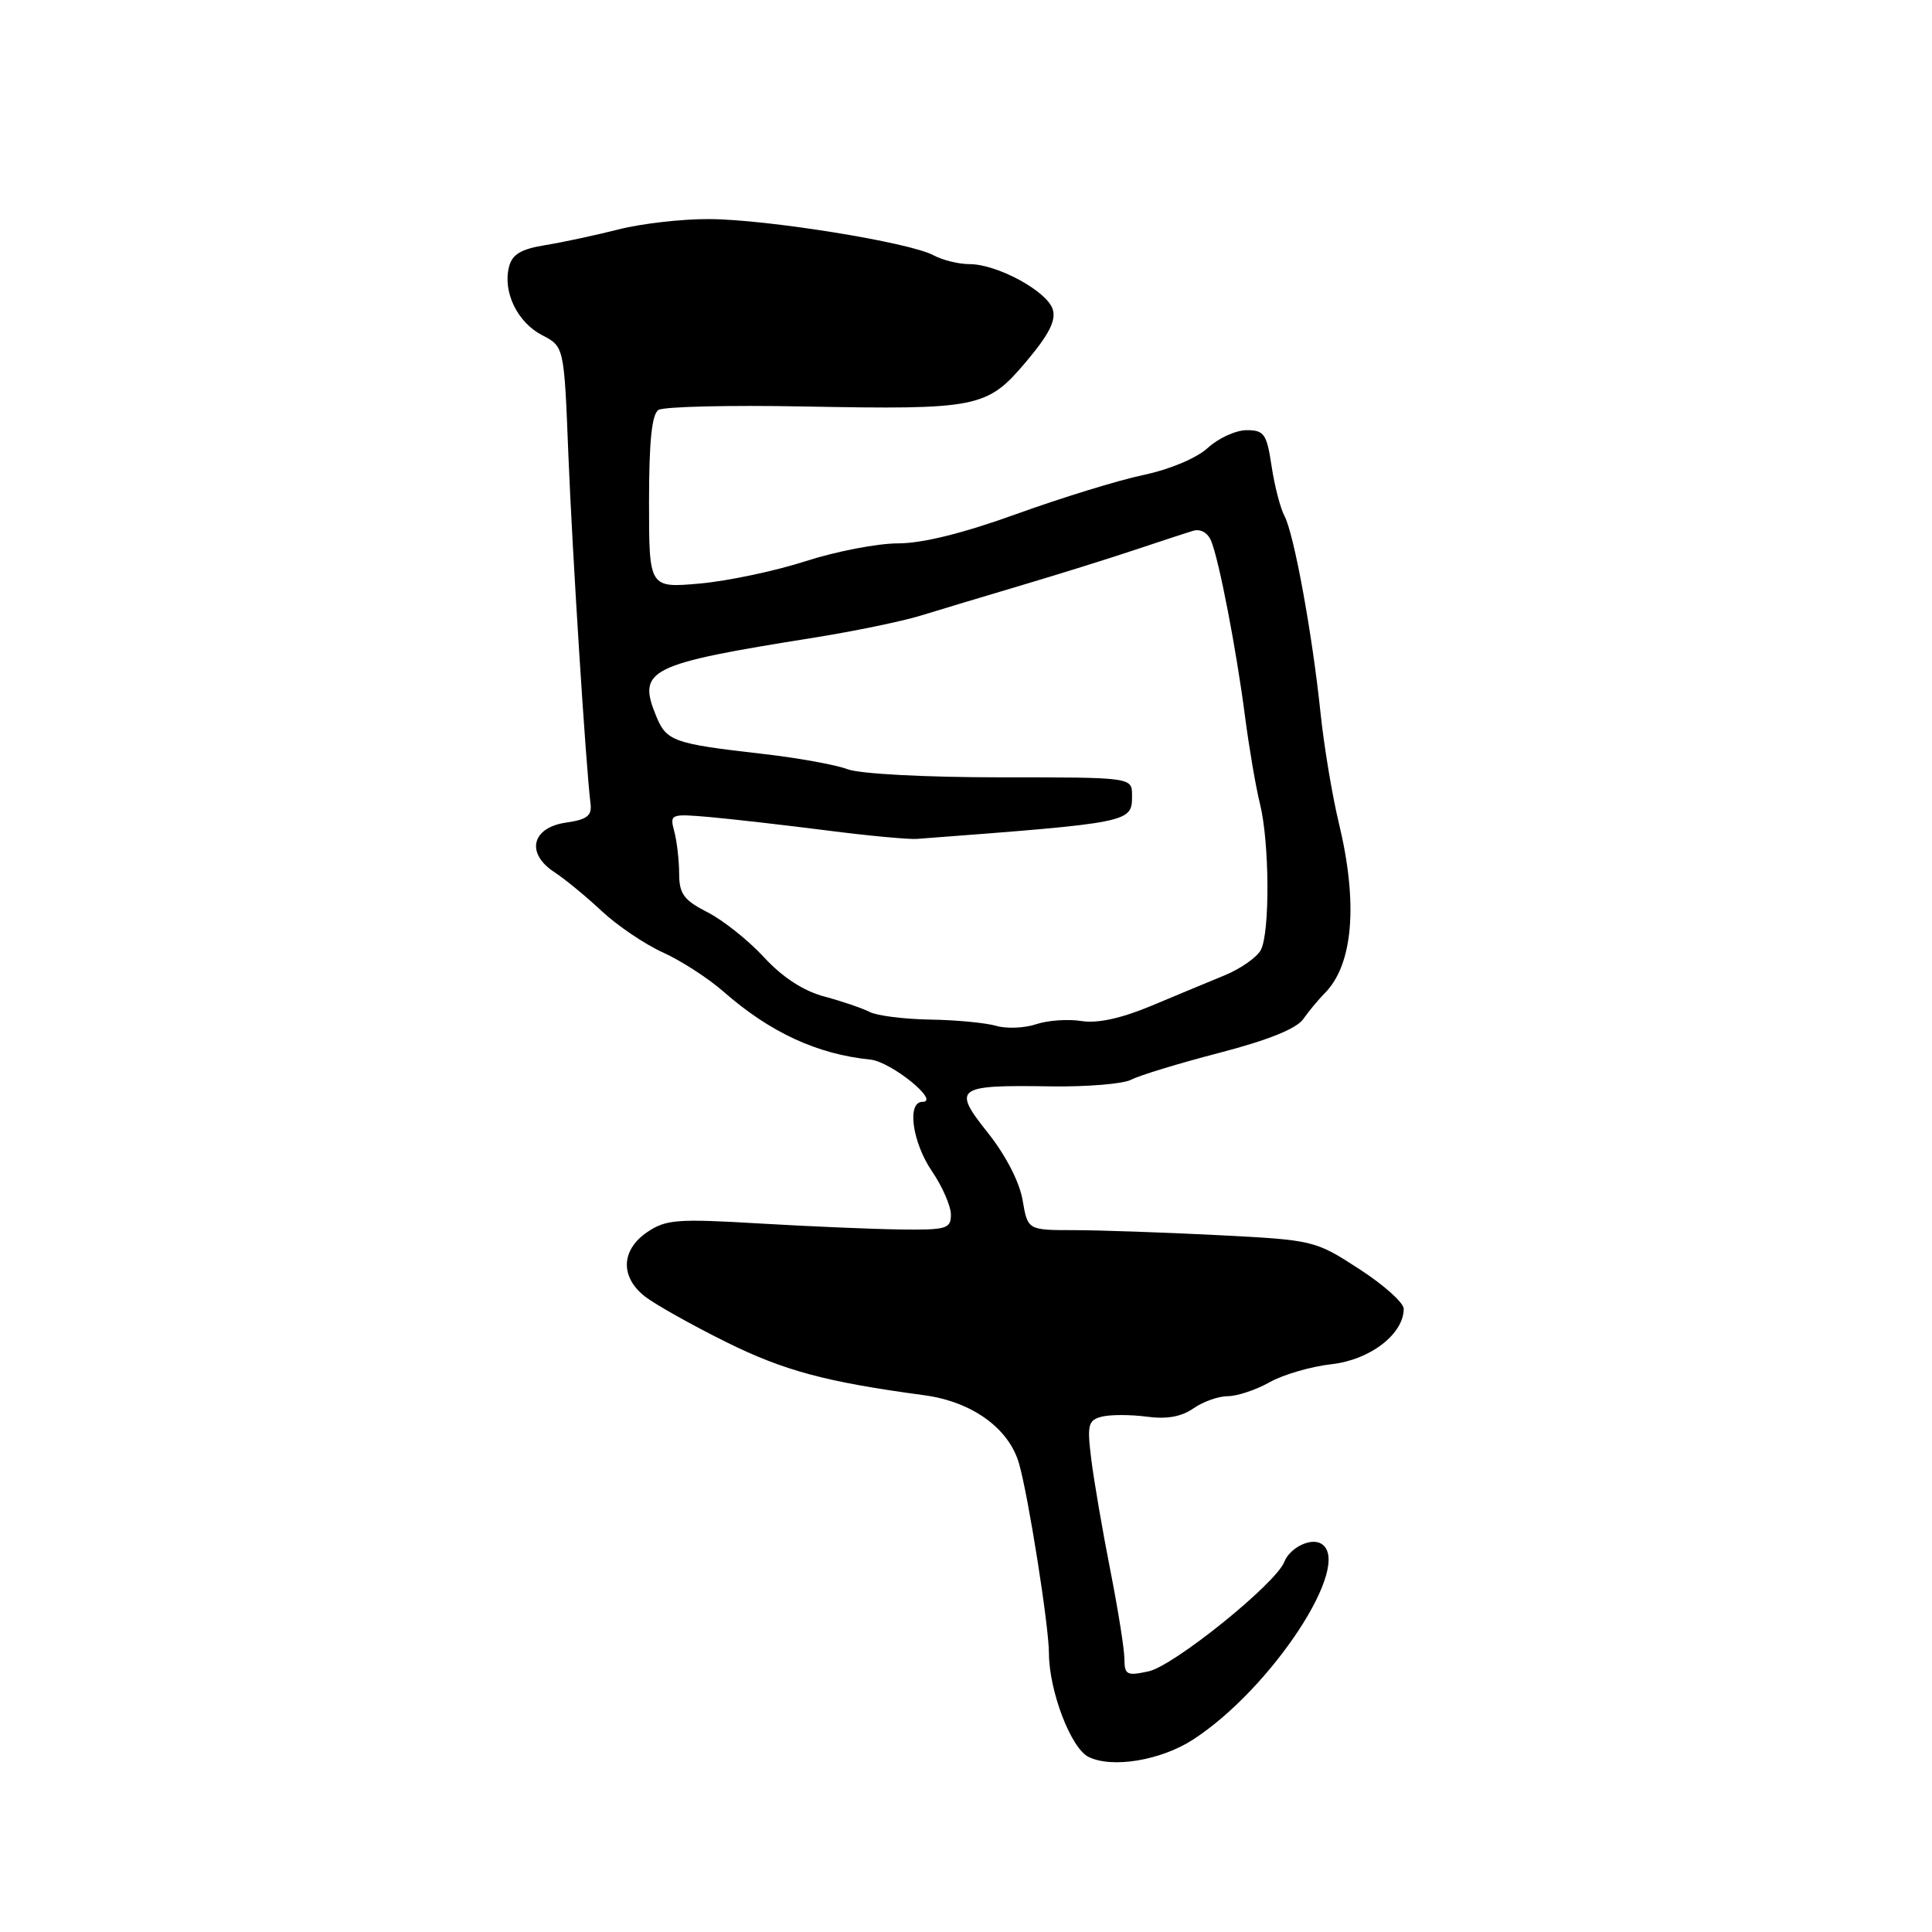 <?xml version="1.0" encoding="UTF-8" standalone="no"?>
<!DOCTYPE svg PUBLIC "-//W3C//DTD SVG 1.1//EN" "http://www.w3.org/Graphics/SVG/1.1/DTD/svg11.dtd" >
<svg xmlns="http://www.w3.org/2000/svg" xmlns:xlink="http://www.w3.org/1999/xlink" version="1.1" viewBox="0 0 256 256">
 <g >
 <path fill="currentColor"
d=" M 158.06 230.52 C 168.48 223.79 179.37 207.20 175.09 204.56 C 173.71 203.70 170.91 205.07 170.17 206.97 C 169.03 209.86 155.56 220.72 152.20 221.46 C 149.32 222.09 149.00 221.93 148.99 219.83 C 148.99 218.55 148.14 213.22 147.11 208.00 C 146.08 202.78 144.95 196.19 144.60 193.37 C 144.03 188.79 144.18 188.19 145.98 187.72 C 147.09 187.43 149.75 187.43 151.91 187.71 C 154.60 188.08 156.54 187.73 158.13 186.62 C 159.40 185.73 161.46 185.00 162.69 185.00 C 163.93 185.00 166.42 184.17 168.22 183.16 C 170.02 182.14 173.74 181.06 176.47 180.76 C 181.56 180.18 186.00 176.76 186.00 173.42 C 186.00 172.62 183.34 170.24 180.09 168.14 C 174.24 164.35 174.06 164.31 161.34 163.66 C 154.28 163.30 145.73 163.01 142.34 163.00 C 136.18 163.00 136.18 163.00 135.50 159.03 C 135.10 156.64 133.27 153.09 130.92 150.13 C 126.13 144.12 126.62 143.75 139.24 143.95 C 144.05 144.02 148.83 143.62 149.88 143.07 C 150.92 142.51 156.17 140.91 161.55 139.51 C 168.02 137.83 171.79 136.31 172.69 135.03 C 173.43 133.97 174.71 132.44 175.52 131.62 C 179.31 127.83 179.98 119.68 177.39 109.00 C 176.53 105.42 175.44 98.90 174.98 94.50 C 173.89 84.00 171.46 70.72 170.20 68.37 C 169.65 67.34 168.88 64.36 168.49 61.75 C 167.85 57.49 167.50 57.00 165.19 57.00 C 163.77 57.00 161.46 58.05 160.05 59.34 C 158.56 60.71 155.00 62.20 151.50 62.94 C 148.20 63.63 140.65 65.96 134.71 68.10 C 127.67 70.65 122.22 72.00 119.00 72.00 C 116.28 72.00 110.79 73.06 106.78 74.35 C 102.78 75.65 96.46 76.98 92.75 77.32 C 86.00 77.92 86.00 77.92 86.00 66.52 C 86.00 58.49 86.37 54.88 87.25 54.32 C 87.94 53.88 96.60 53.67 106.50 53.86 C 129.65 54.29 130.79 54.07 135.99 47.90 C 139.00 44.33 139.96 42.44 139.49 40.98 C 138.73 38.58 132.14 35.00 128.47 35.00 C 127.04 35.00 124.89 34.47 123.68 33.82 C 120.52 32.11 101.60 29.06 93.96 29.03 C 90.36 29.01 84.96 29.63 81.96 30.40 C 78.96 31.16 74.59 32.10 72.25 32.48 C 69.01 33.01 67.86 33.70 67.44 35.38 C 66.61 38.70 68.56 42.72 71.83 44.41 C 74.75 45.92 74.75 45.92 75.31 60.21 C 75.83 73.17 77.63 101.55 78.25 106.50 C 78.45 108.09 77.78 108.60 75.00 109.00 C 70.46 109.65 69.64 113.06 73.44 115.55 C 74.85 116.47 77.69 118.81 79.75 120.74 C 81.81 122.66 85.46 125.13 87.85 126.21 C 90.24 127.29 93.84 129.62 95.85 131.38 C 102.01 136.79 108.27 139.69 115.32 140.40 C 118.08 140.68 124.65 146.00 122.23 146.00 C 120.14 146.00 120.87 151.35 123.50 155.21 C 124.88 157.24 126.00 159.82 126.00 160.95 C 126.00 162.82 125.42 162.99 119.25 162.91 C 115.54 162.86 107.10 162.50 100.50 162.11 C 89.72 161.47 88.22 161.59 85.75 163.27 C 82.29 165.62 82.16 169.19 85.43 171.77 C 86.77 172.82 91.61 175.54 96.18 177.81 C 103.91 181.64 109.43 183.12 122.50 184.88 C 128.82 185.74 133.69 189.26 135.03 193.94 C 136.27 198.25 138.99 215.49 138.99 219.07 C 139.01 224.07 141.90 231.65 144.24 232.80 C 147.36 234.34 153.80 233.27 158.06 230.52 Z  M 132.00 135.93 C 130.62 135.53 126.68 135.15 123.24 135.10 C 119.79 135.04 116.19 134.59 115.24 134.09 C 114.28 133.60 111.59 132.68 109.25 132.05 C 106.47 131.31 103.72 129.53 101.25 126.86 C 99.19 124.62 95.81 121.93 93.75 120.88 C 90.59 119.26 90.00 118.45 89.99 115.73 C 89.98 113.95 89.69 111.44 89.34 110.15 C 88.73 107.86 88.84 107.81 94.11 108.27 C 97.07 108.54 104.00 109.33 109.50 110.03 C 115.00 110.74 120.40 111.24 121.50 111.16 C 150.06 108.99 150.00 109.01 150.00 105.39 C 150.00 103.00 150.00 103.00 132.57 103.00 C 122.58 103.00 113.93 102.54 112.32 101.93 C 110.77 101.34 105.69 100.42 101.03 99.89 C 89.32 98.56 88.33 98.21 86.99 94.99 C 84.39 88.70 85.78 88.01 108.00 84.47 C 113.22 83.63 119.53 82.33 122.00 81.57 C 124.47 80.81 130.55 78.98 135.50 77.51 C 140.45 76.04 147.20 73.93 150.50 72.82 C 153.80 71.72 157.23 70.59 158.11 70.33 C 159.06 70.04 160.04 70.59 160.48 71.67 C 161.54 74.23 163.83 86.09 164.98 95.00 C 165.52 99.12 166.40 104.30 166.95 106.50 C 168.22 111.59 168.29 123.59 167.06 125.89 C 166.54 126.85 164.41 128.35 162.31 129.22 C 160.21 130.08 155.80 131.92 152.50 133.30 C 148.53 134.95 145.41 135.63 143.28 135.29 C 141.51 135.01 138.81 135.20 137.28 135.72 C 135.75 136.23 133.38 136.33 132.00 135.93 Z "/>
</g>
</svg>